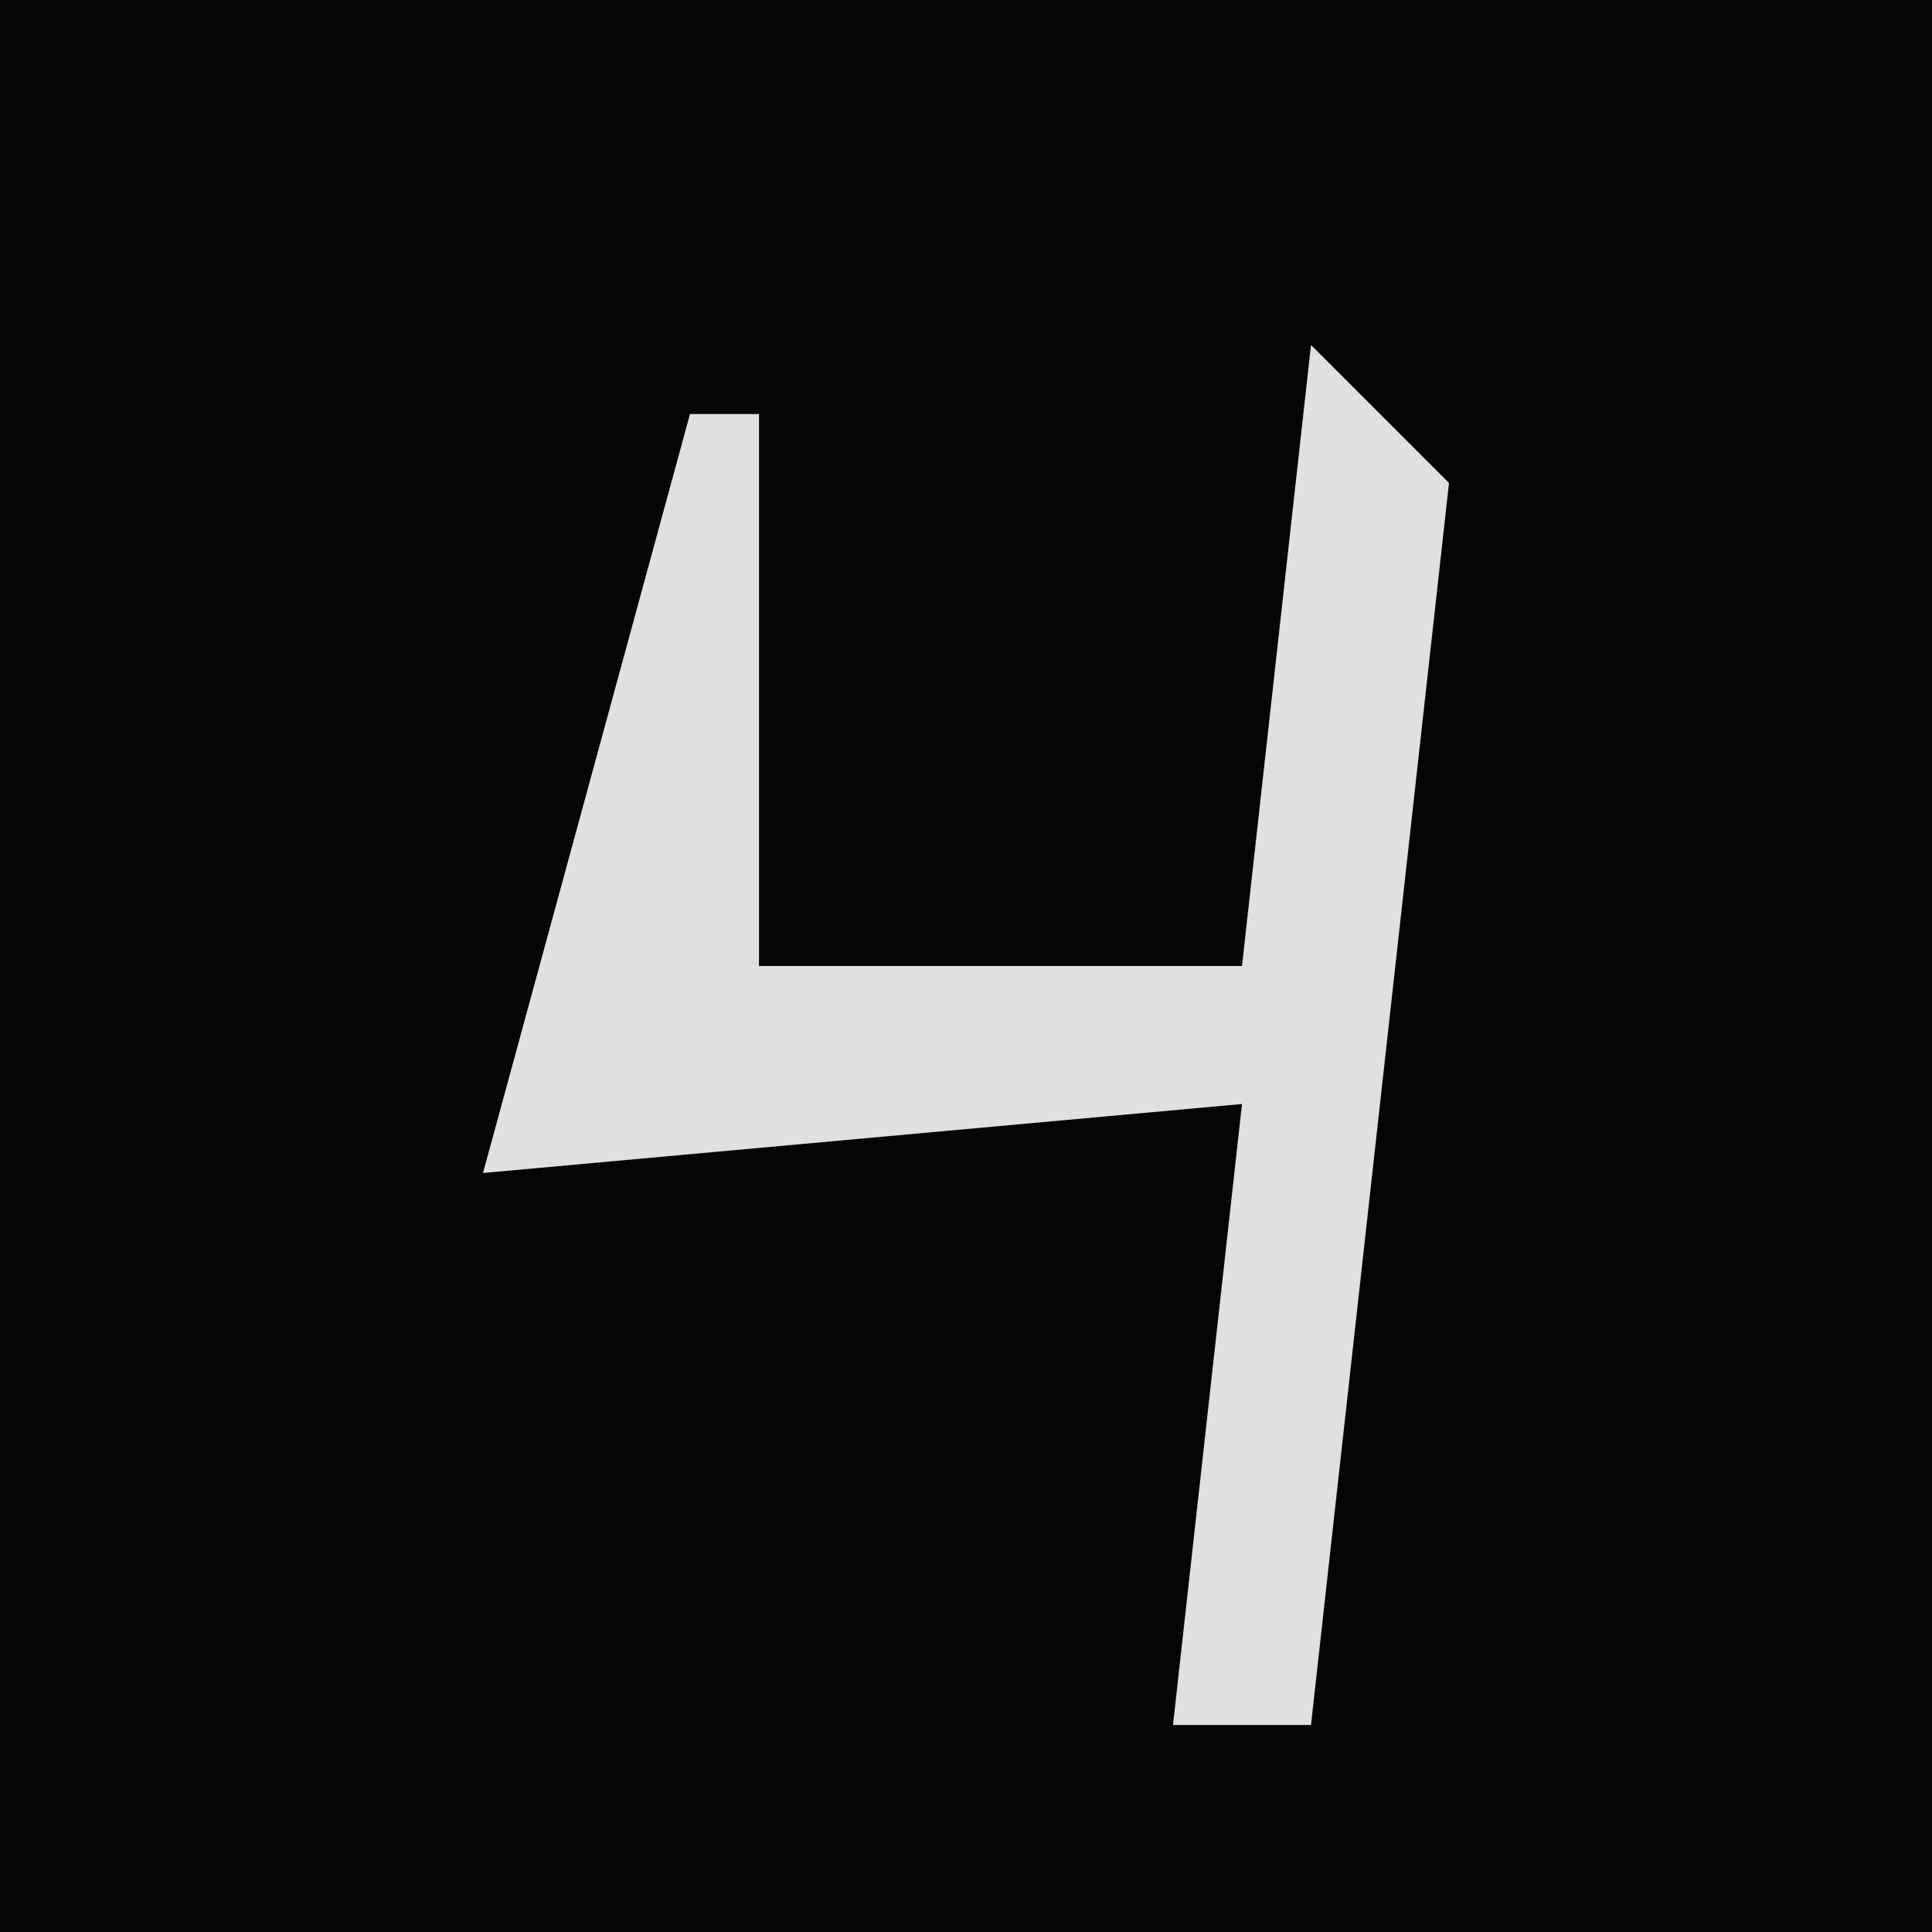 <?xml version="1.0" encoding="UTF-8"?>
<svg version="1.1" xmlns="http://www.w3.org/2000/svg" width="28" height="28">
<path d="M0,0 L28,0 L28,28 L0,28 Z " fill="#050505" transform="translate(0,0)"/>
<path d="M0,0 L2,2 L1,11 L0,20 L-2,20 L-1,11 L-12,12 L-9,1 L-8,1 L-8,9 L-1,9 Z " fill="#E0E0E0" transform="translate(19,5)"/>
</svg>
